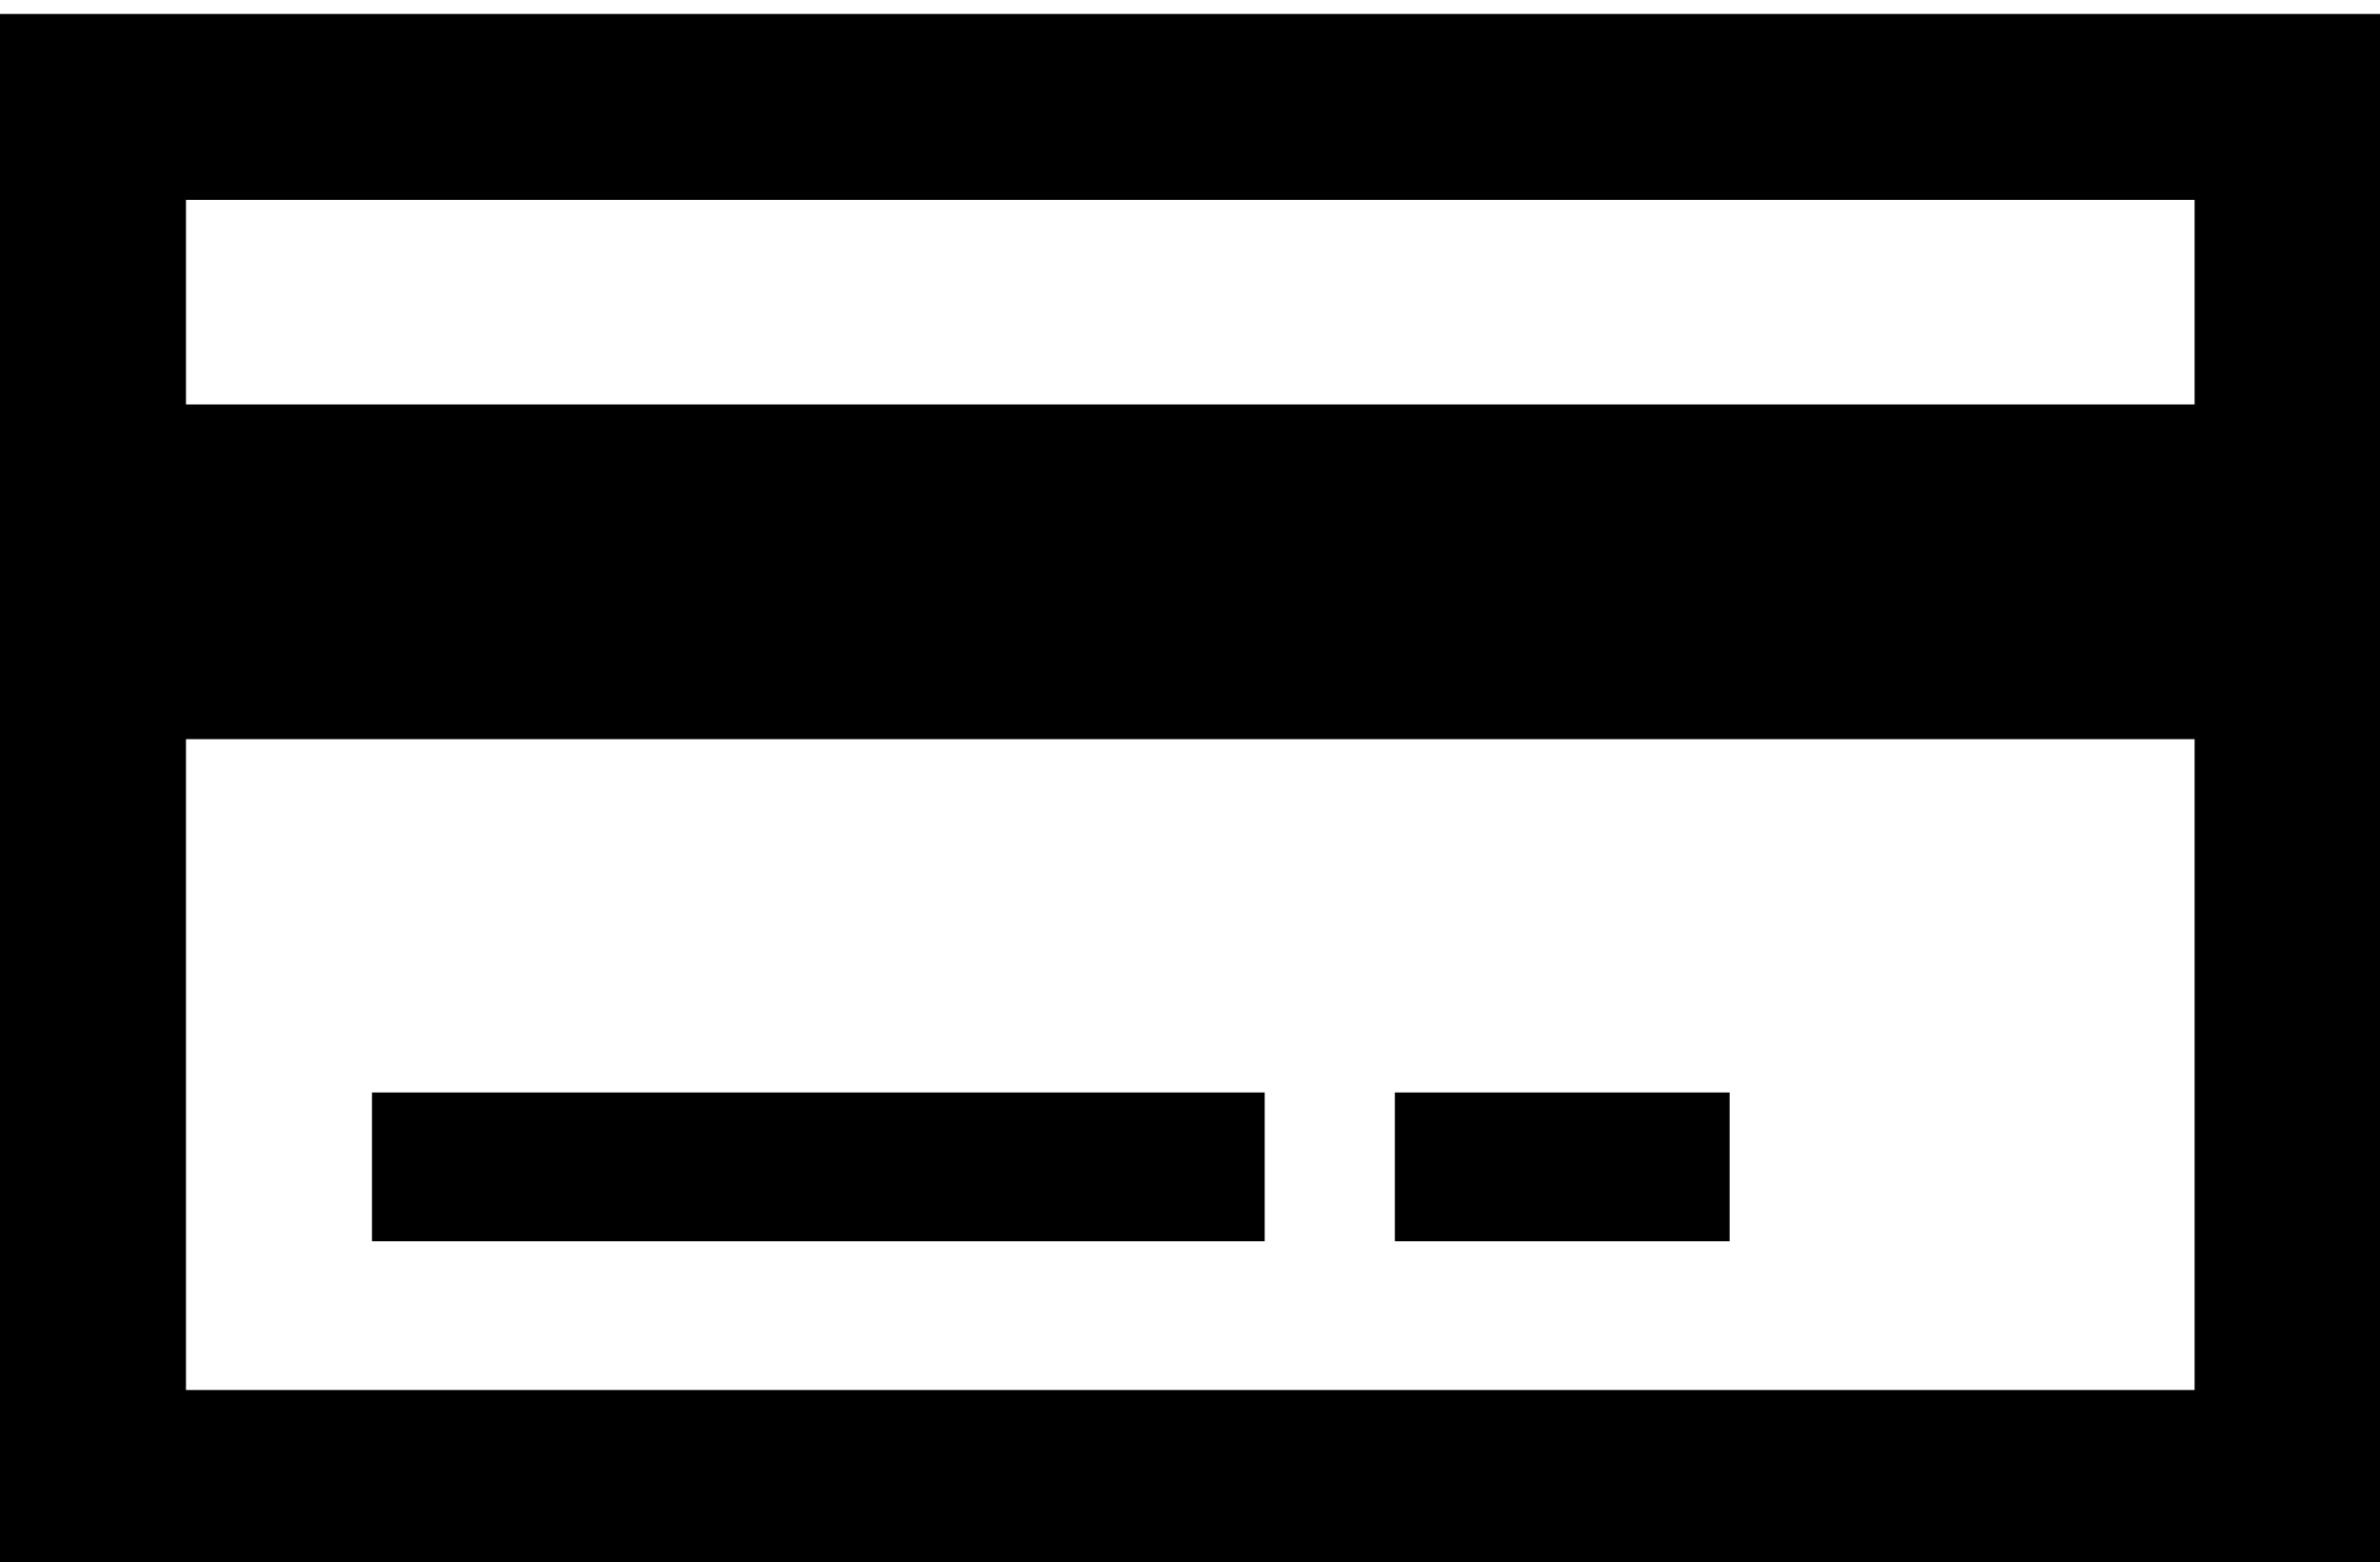 <svg xmlns="http://www.w3.org/2000/svg" viewBox="0 0 1560 1024"><path d="M1438.476 911.238H121.905v-780.19h1316.571v780.19zM1560.381 9.143H0v1024h1560.381v-1024zm-60.952 256H48.762v219.429h1450.667V265.143zM828.952 716.191H243.809v97.524h585.143v-97.524zm304.762 0H914.285v97.524h219.429v-97.524z"/></svg>